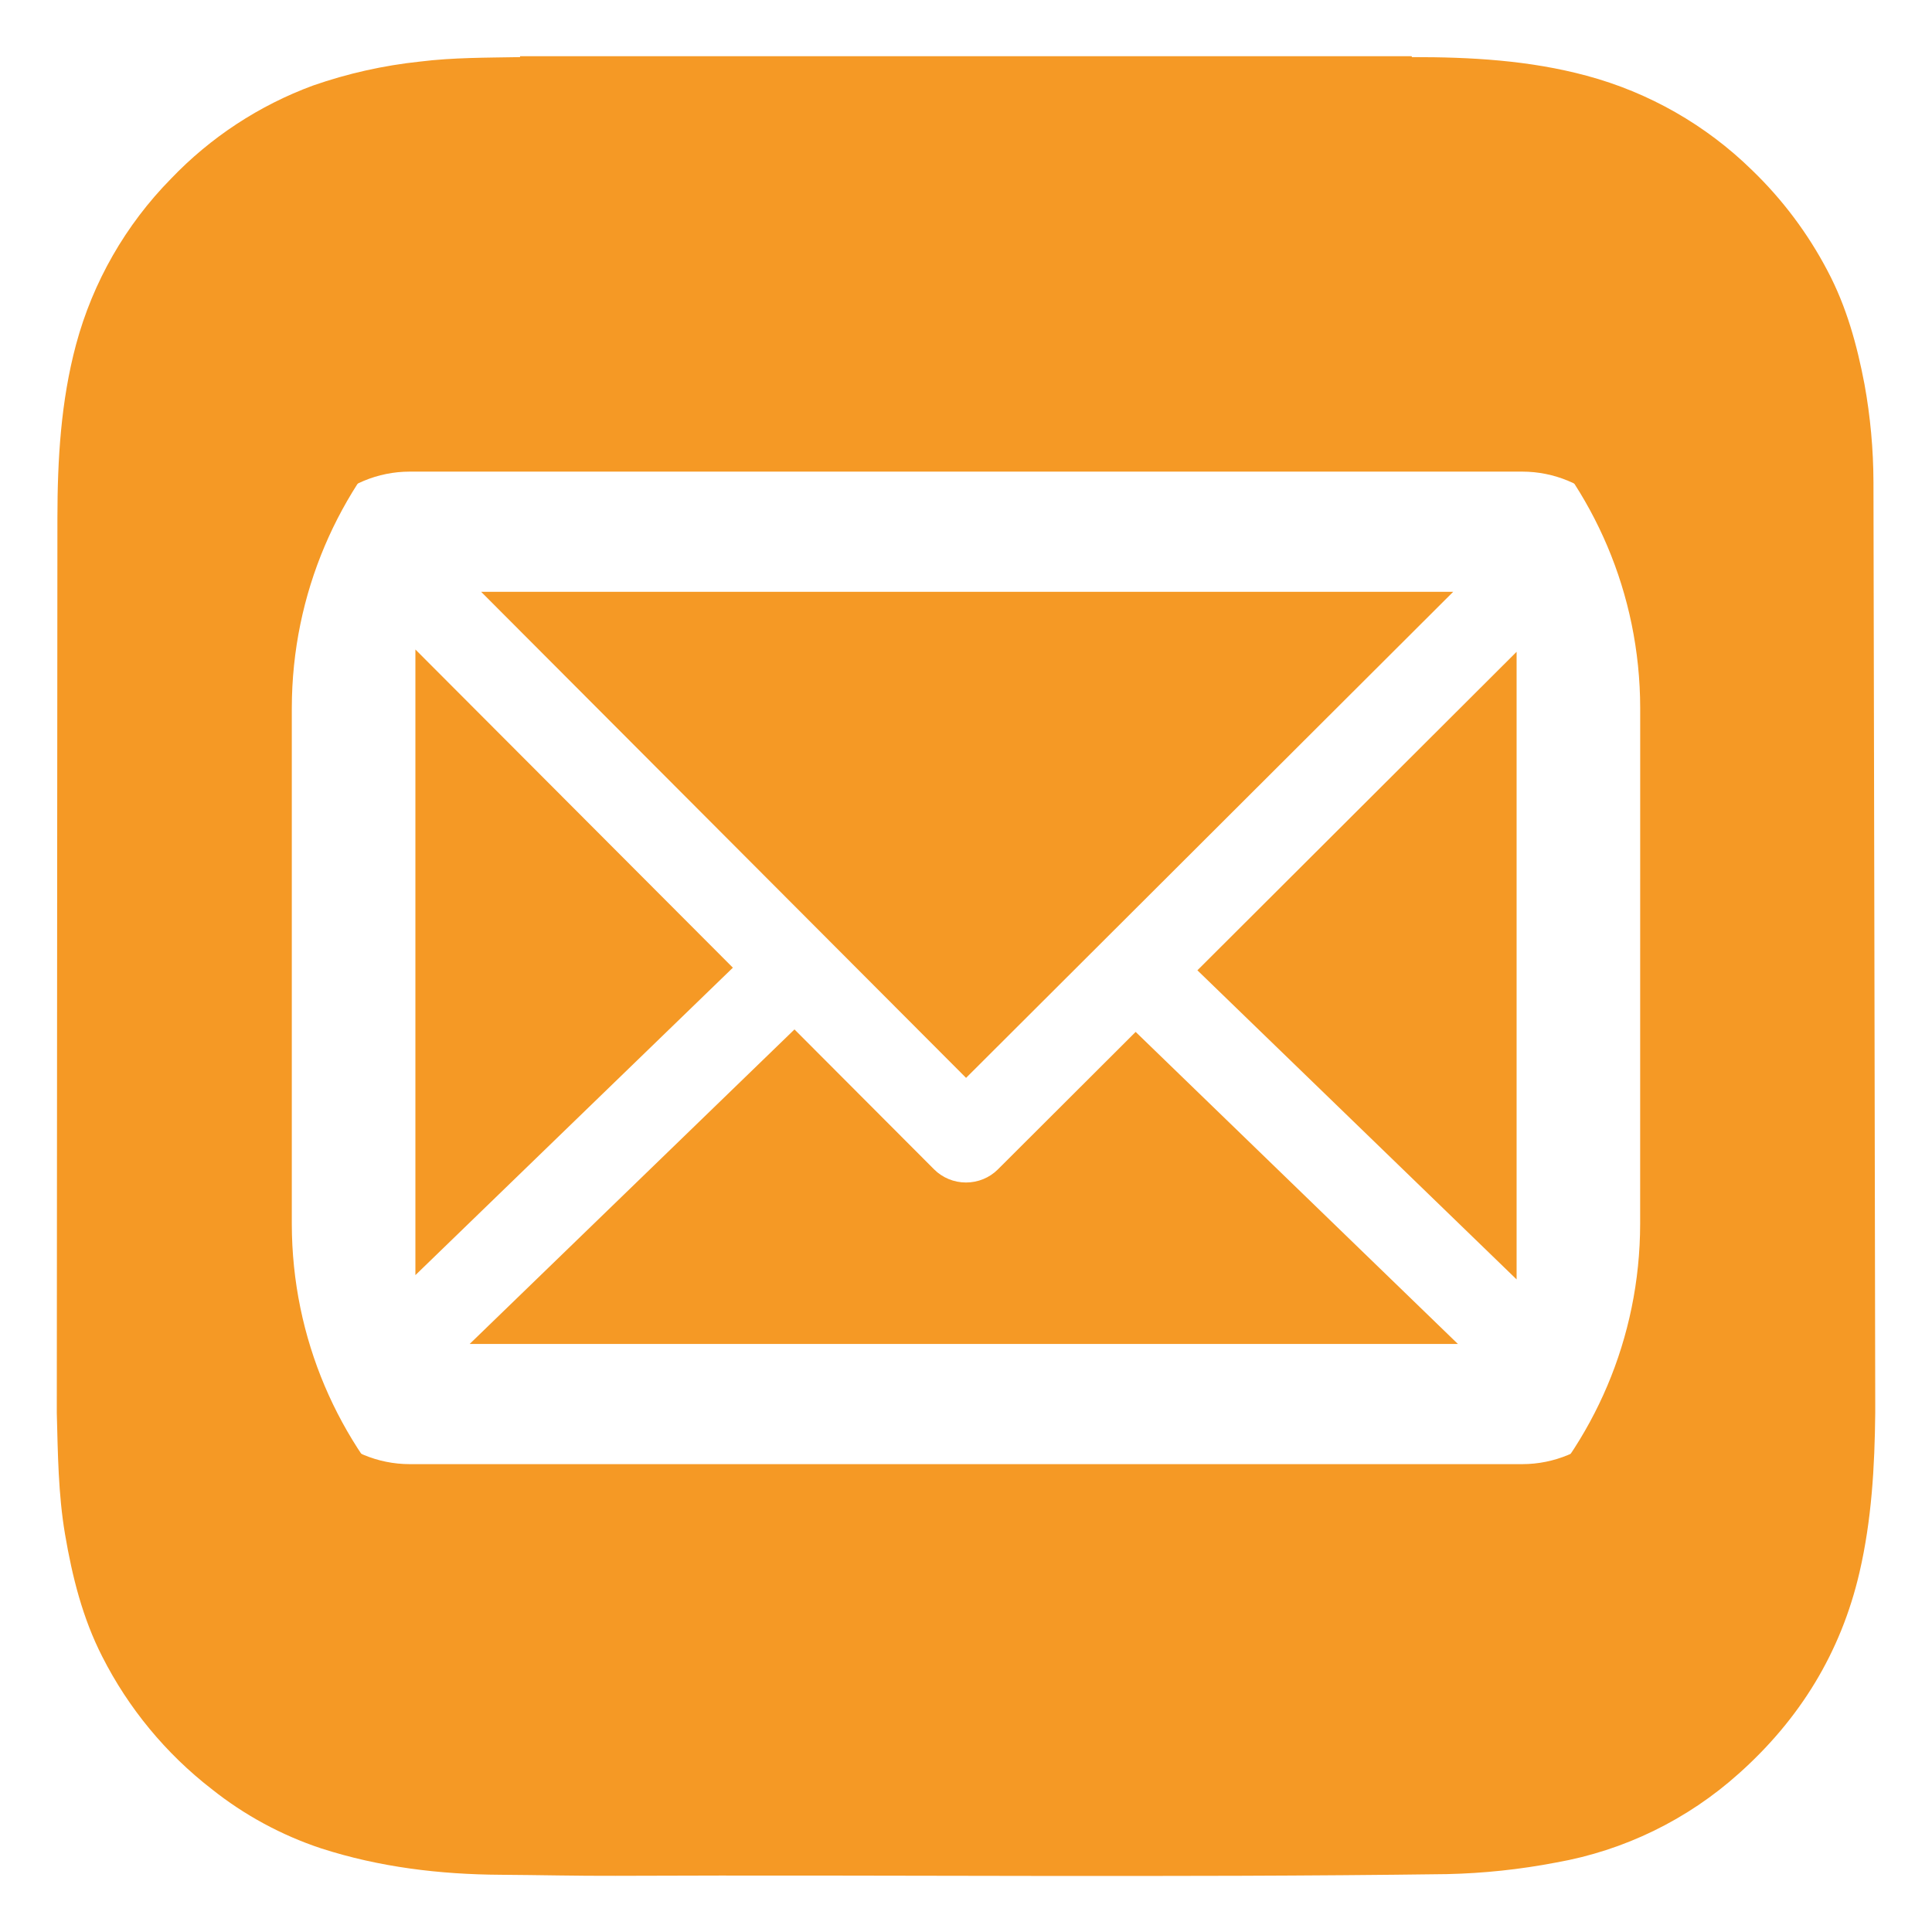 <?xml version="1.0" encoding="utf-8"?>
<!-- Generator: Adobe Illustrator 16.0.0, SVG Export Plug-In . SVG Version: 6.00 Build 0)  -->
<!DOCTYPE svg PUBLIC "-//W3C//DTD SVG 1.1//EN" "http://www.w3.org/Graphics/SVG/1.1/DTD/svg11.dtd">
<svg version="1.1" xmlns="http://www.w3.org/2000/svg" xmlns:xlink="http://www.w3.org/1999/xlink" x="0px" y="0px" viewBox="0 0 512 512" enable-background="new 0 0 512 512" xml:space="preserve">
<g id="Ebene_1">
	<g display="none">
		<defs>
			<rect id="SVGID_1_" width="512" height="512"/>
		</defs>
		<clipPath id="SVGID_2_" display="inline">
			<use xlink:href="#SVGID_1_"  overflow="visible"/>
		</clipPath>
		<path display="inline" clip-path="url(#SVGID_2_)" fill="#F59925" d="M256,197.909c-32.083,0-58.091,26.008-58.091,58.091
			s26.008,58.092,58.091,58.092s58.092-26.009,58.092-58.092C314.052,223.933,288.066,197.948,256,197.909z"/>
	</g>
	<g display="none">
		<defs>
			<rect id="SVGID_3_" width="512" height="512"/>
		</defs>
		<clipPath id="SVGID_4_" display="inline">
			<use xlink:href="#SVGID_3_"  overflow="visible"/>
		</clipPath>
		<path display="inline" clip-path="url(#SVGID_4_)" fill="#F59925" d="M353.557,180.675c-12.104,0-21.918-9.81-21.924-21.914
			c-0.006-12.104,9.799-21.922,21.903-21.934c12.104-0.012,21.927,9.789,21.944,21.893c0.011,5.821-2.294,11.408-6.407,15.529
			c-4.112,4.12-9.695,6.436-15.517,6.436V180.675z M256,344.781c-49.032,0-88.781-39.749-88.781-88.781s39.749-88.781,88.781-88.781
			s88.781,39.749,88.781,88.781C344.725,305.009,305.009,344.725,256,344.781z M324.342,108.022H187.658
			c-43.961,0.051-79.585,35.675-79.636,79.636v136.684c0.051,43.961,35.675,79.586,79.636,79.637h136.684
			c43.961-0.051,79.586-35.676,79.637-79.637V187.658C403.928,143.697,368.303,108.073,324.342,108.022z"/>
	</g>
	<g>
		<defs>
			<rect id="SVGID_5_" width="512" height="512"/>
		</defs>
		<clipPath id="SVGID_6_">
			<use xlink:href="#SVGID_5_"  overflow="visible"/>
		</clipPath>
		<path clip-path="url(#SVGID_6_)" fill="#F59925" d="M434.657,324.342c-0.073,60.896-49.419,110.247-110.315,110.326H187.658
			c-60.901-0.074-110.252-49.426-110.326-110.326V187.658c0.073-60.901,49.425-110.252,110.326-110.326h136.684
			c60.9,0.073,110.252,49.425,110.326,110.326L434.657,324.342z M496.486,127.734c-0.028-8.686-0.823-17.352-2.376-25.897
			c-1.986-10.435-4.781-20.603-9.778-30.034c-5.205-9.937-11.979-18.968-20.061-26.747c-12.208-11.951-27.287-20.555-43.786-24.986
			c-15.187-4.096-30.72-4.956-46.295-4.936c-0.052-0.069-0.084-0.15-0.093-0.235H137.82c0,0.082,0,0.164,0,0.235
			c-8.858,0.164-17.736,0.092-26.542,1.188c-9.657,1.021-19.165,3.151-28.334,6.349c-14.261,5.26-27.132,13.708-37.632,24.699
			c-12.036,12.231-20.703,27.369-25.16,43.94c-4.035,15.073-4.915,30.443-4.936,45.926l-0.164,237.23
			c0.287,10.7,0.379,21.504,2.181,32.112c1.915,11.264,4.649,22.231,9.872,32.45c6.946,13.694,16.843,25.676,28.979,35.083
			c8.663,6.904,18.477,12.226,28.989,15.718c15.483,4.997,31.458,6.912,47.667,7.005c10.117,0.062,20.214,0.317,30.331,0.276
			c73.462-0.308,146.934,0.532,220.396-0.451c9.704-0.213,19.374-1.24,28.907-3.071c18.028-3.176,34.805-11.343,48.425-23.573
			c16.159-14.418,27.064-32.051,31.99-53.34c3.226-13.916,4.024-28.037,4.167-42.199v-2.826
			C496.947,370.545,496.527,130.908,496.486,127.734z"/>
	</g>
</g>
<g id="Ebene_2">
	<path fill="#F59925" d="M210.546,272.807l-86.081,83.358h261.894l-85.4-82.7l-36.525,36.453c-2.215,2.214-5.264,3.461-8.445,3.457
		c-3.184-0.003-6.229-1.258-8.439-3.476L210.546,272.807z M401.915,172.734l-84.594,84.407l84.594,81.917V172.734z M110.085,172.121
		v165.8l84.135-81.475L110.085,172.121z M127.503,156.835l128.514,128.813L385.11,156.835H127.503z M108.589,124.985h294.82
		c17.111,0,31.396,13.842,31.396,30.411v202.217c0,16.569-14.285,30.4-31.396,30.4h-294.82c-17.111,0-31.396-13.831-31.396-30.4
		V155.396C77.194,138.827,91.479,124.985,108.589,124.985z M115.04,29c-52.061,0-93.973,40.586-93.973,91v273
		c0,50.414,41.912,91,93.973,91h281.92c52.061,0,93.973-40.586,93.973-91V120c0-50.414-41.912-91-93.973-91H115.04z"/>
</g>
</svg>
